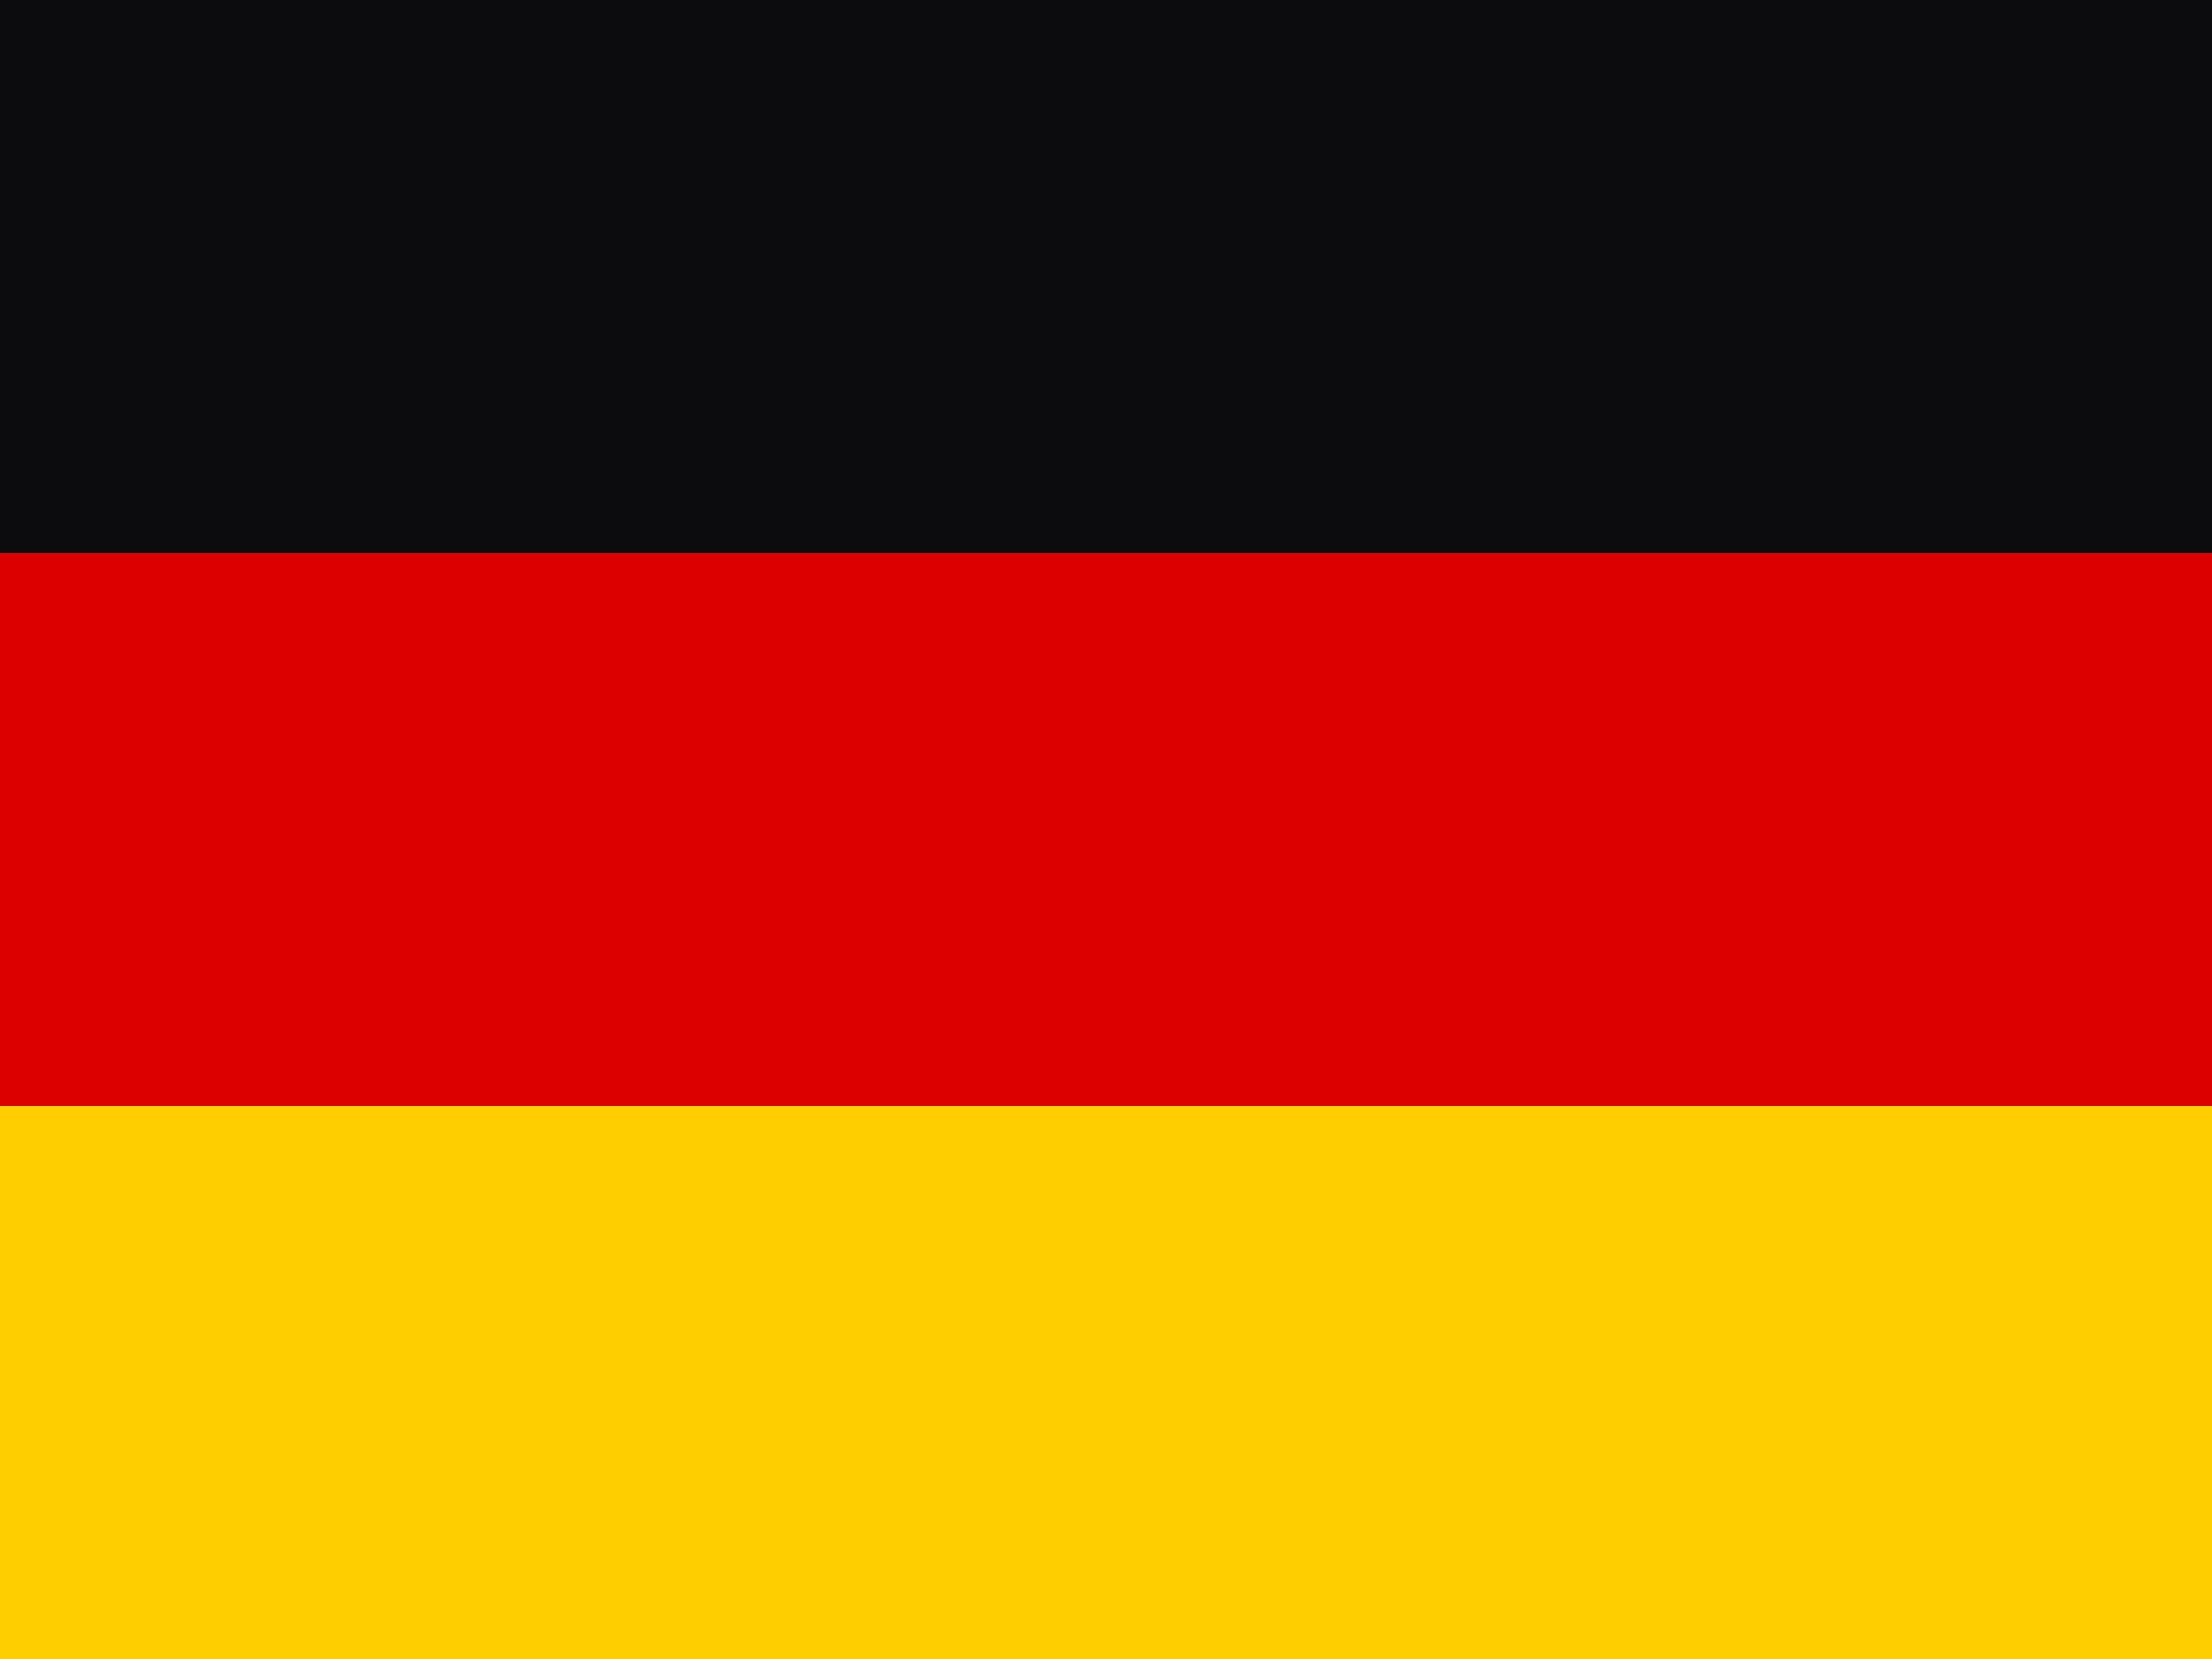 <svg width="24" height="18" viewBox="0 0 24 18" fill="none" xmlns="http://www.w3.org/2000/svg"><path d="M0 12h24v6H0v-6Z" fill="#FFCE00"/><path d="M0 0h24v6H0V0Z" fill="#0C0C0E"/><path d="M0 6h24v6H0V6Z" fill="#D00"/></svg>